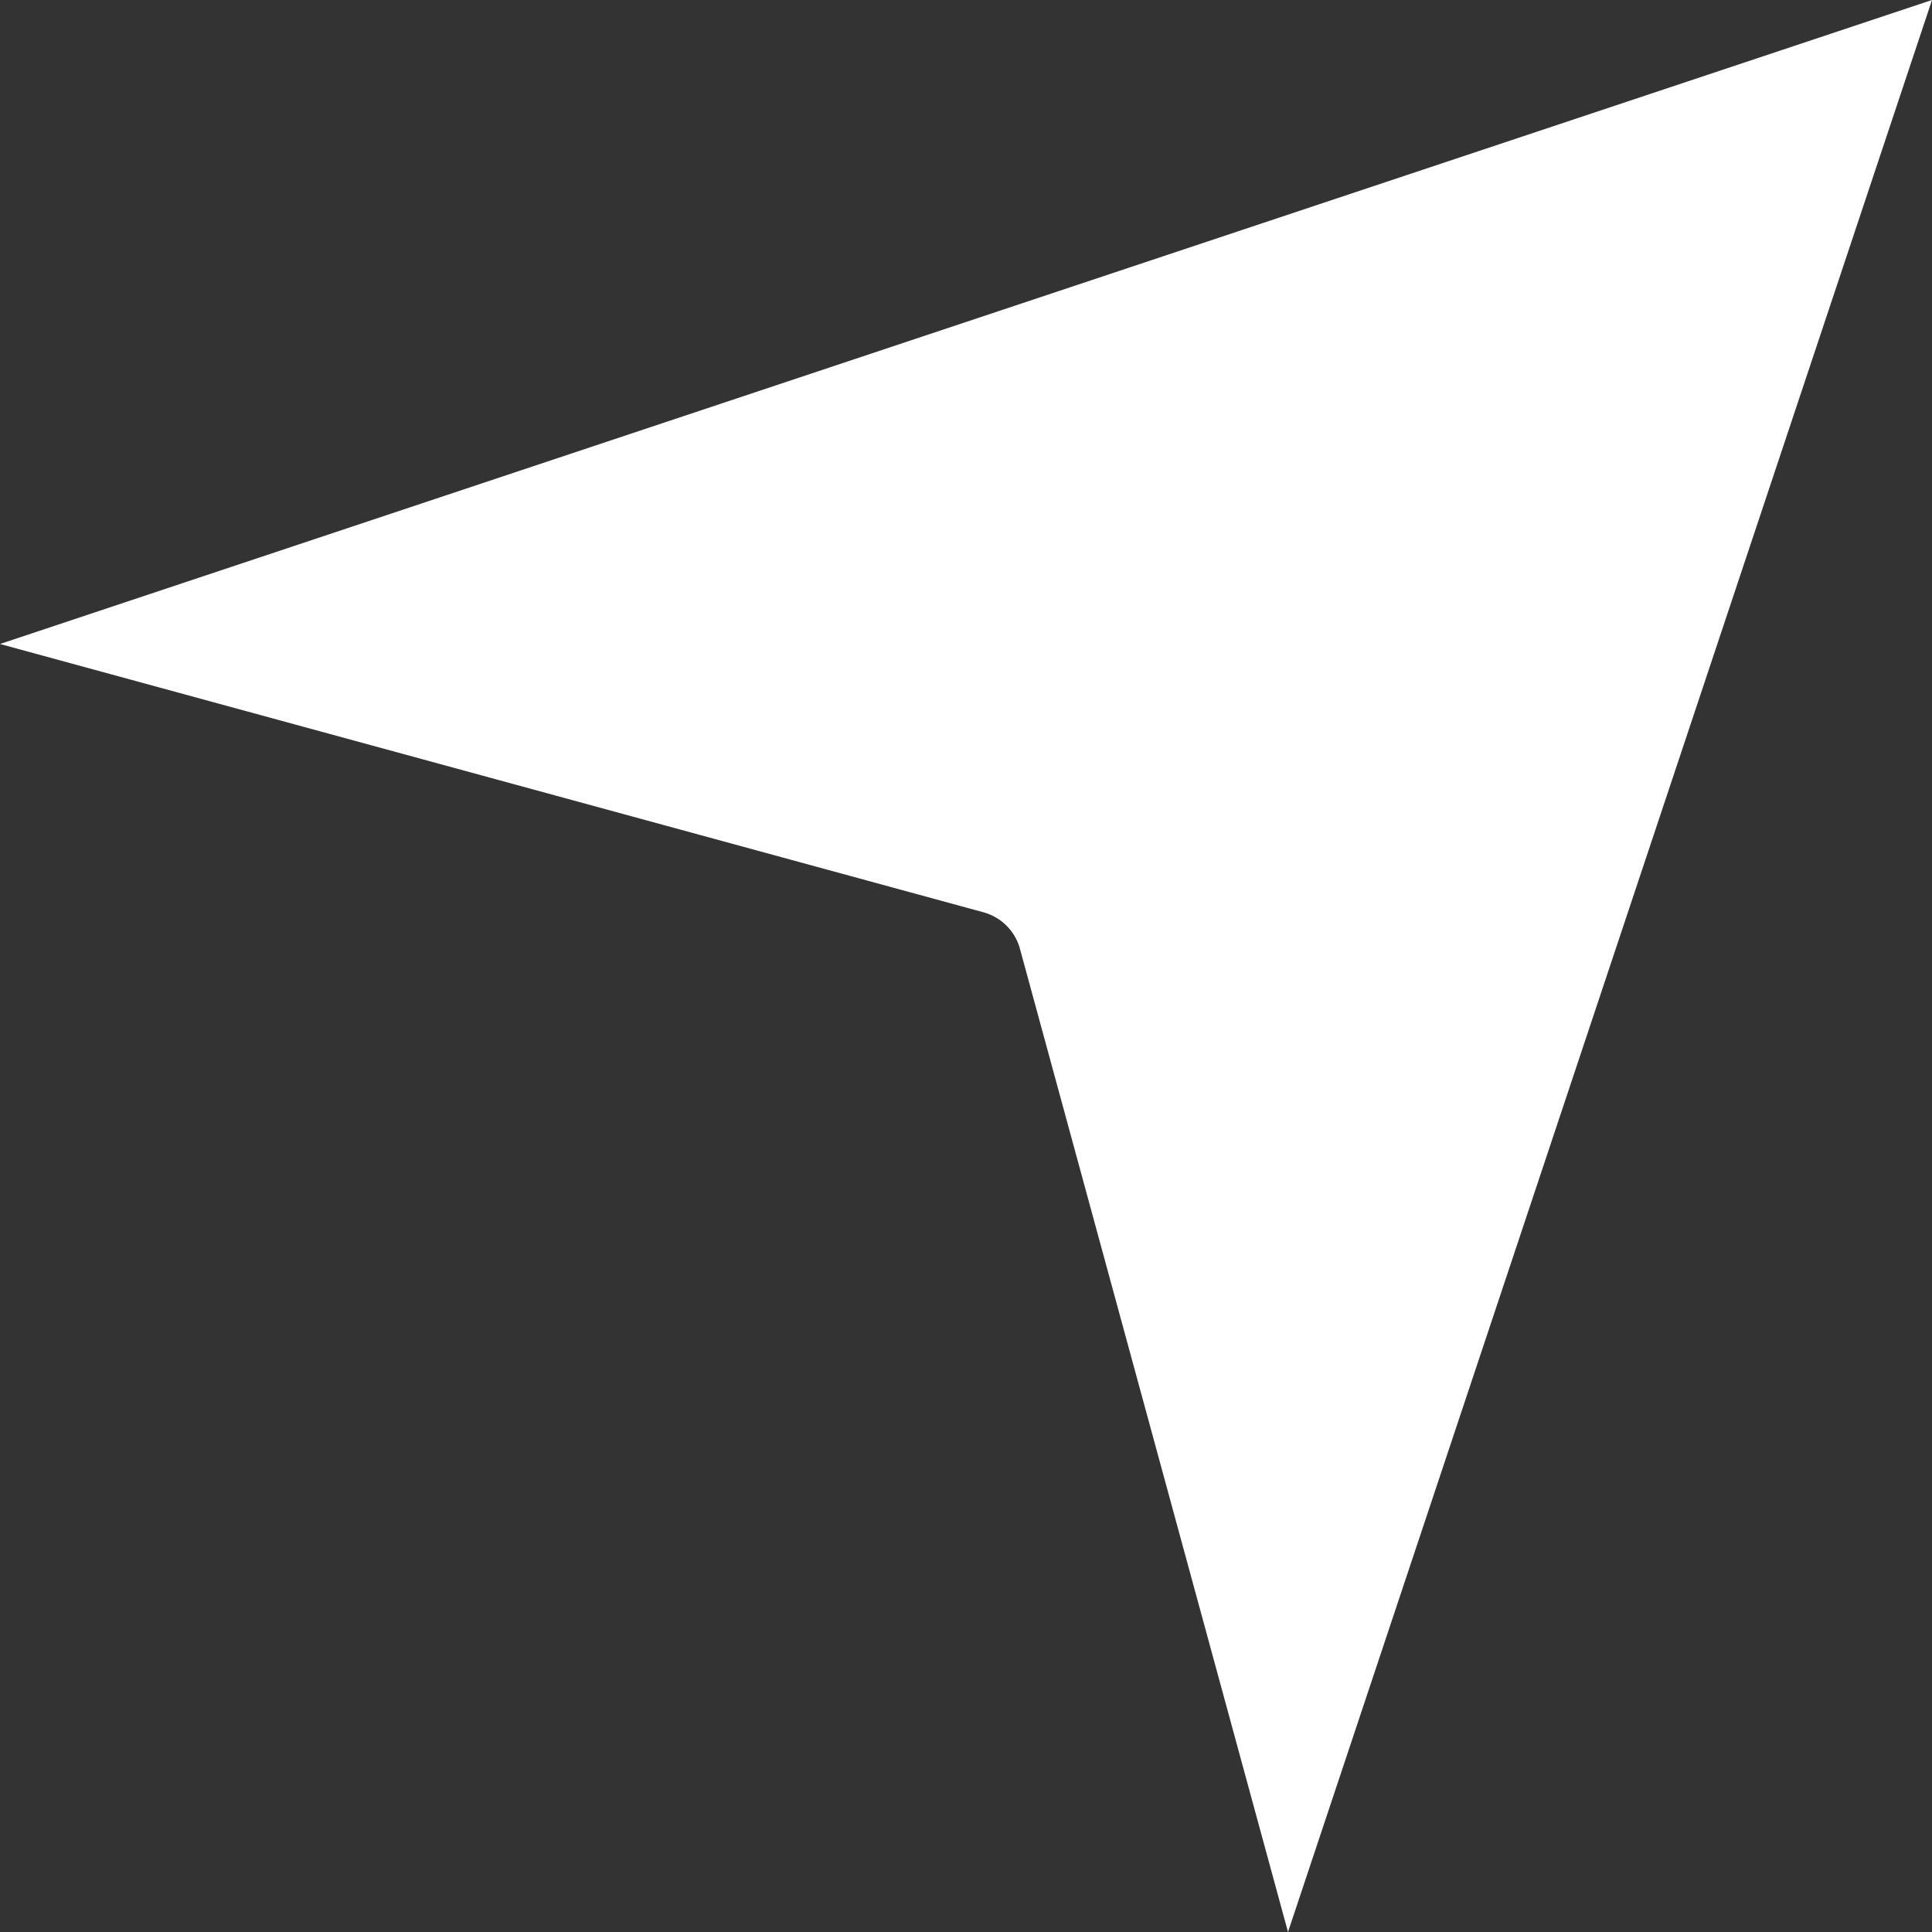 <?xml version="1.0" encoding="UTF-8" standalone="no"?>
<svg width="12px" height="12px" viewBox="0 0 12 12" version="1.1" xmlns="http://www.w3.org/2000/svg" xmlns:xlink="http://www.w3.org/1999/xlink">
    <rect x="0" y="0" width="12" height="12" fill="#333333" stroke="none"/>
    <!-- Generator: Sketch 42 (36781) - http://www.bohemiancoding.com/sketch -->
    <title>Page 1</title>
    <desc>Created with Sketch.</desc>
    <defs></defs>
    <g id="P1_BE_DESIGN_Homepage-and-Navigation" stroke="none" stroke-width="1" fill="none" fill-rule="evenodd">
        <g id="Footer_region_selector_1" transform="translate(-1261, -45)" fill="#FFFFFF">
            <g id="FOOTER">
                <g id="Secondary-CTA" transform="translate(1261, 40)">
                    <g id="Page-1" transform="translate(0, 5)">
                        <path d="M2.29150032e-13,4 L6.107,5.666 C6.218,5.696 6.305,5.782 6.335,5.893 L8,12 L12,0 L2.29150032e-13,4 Z" id="Fill-1"></path>
                    </g>
                </g>
            </g>
        </g>
    </g>
</svg>
